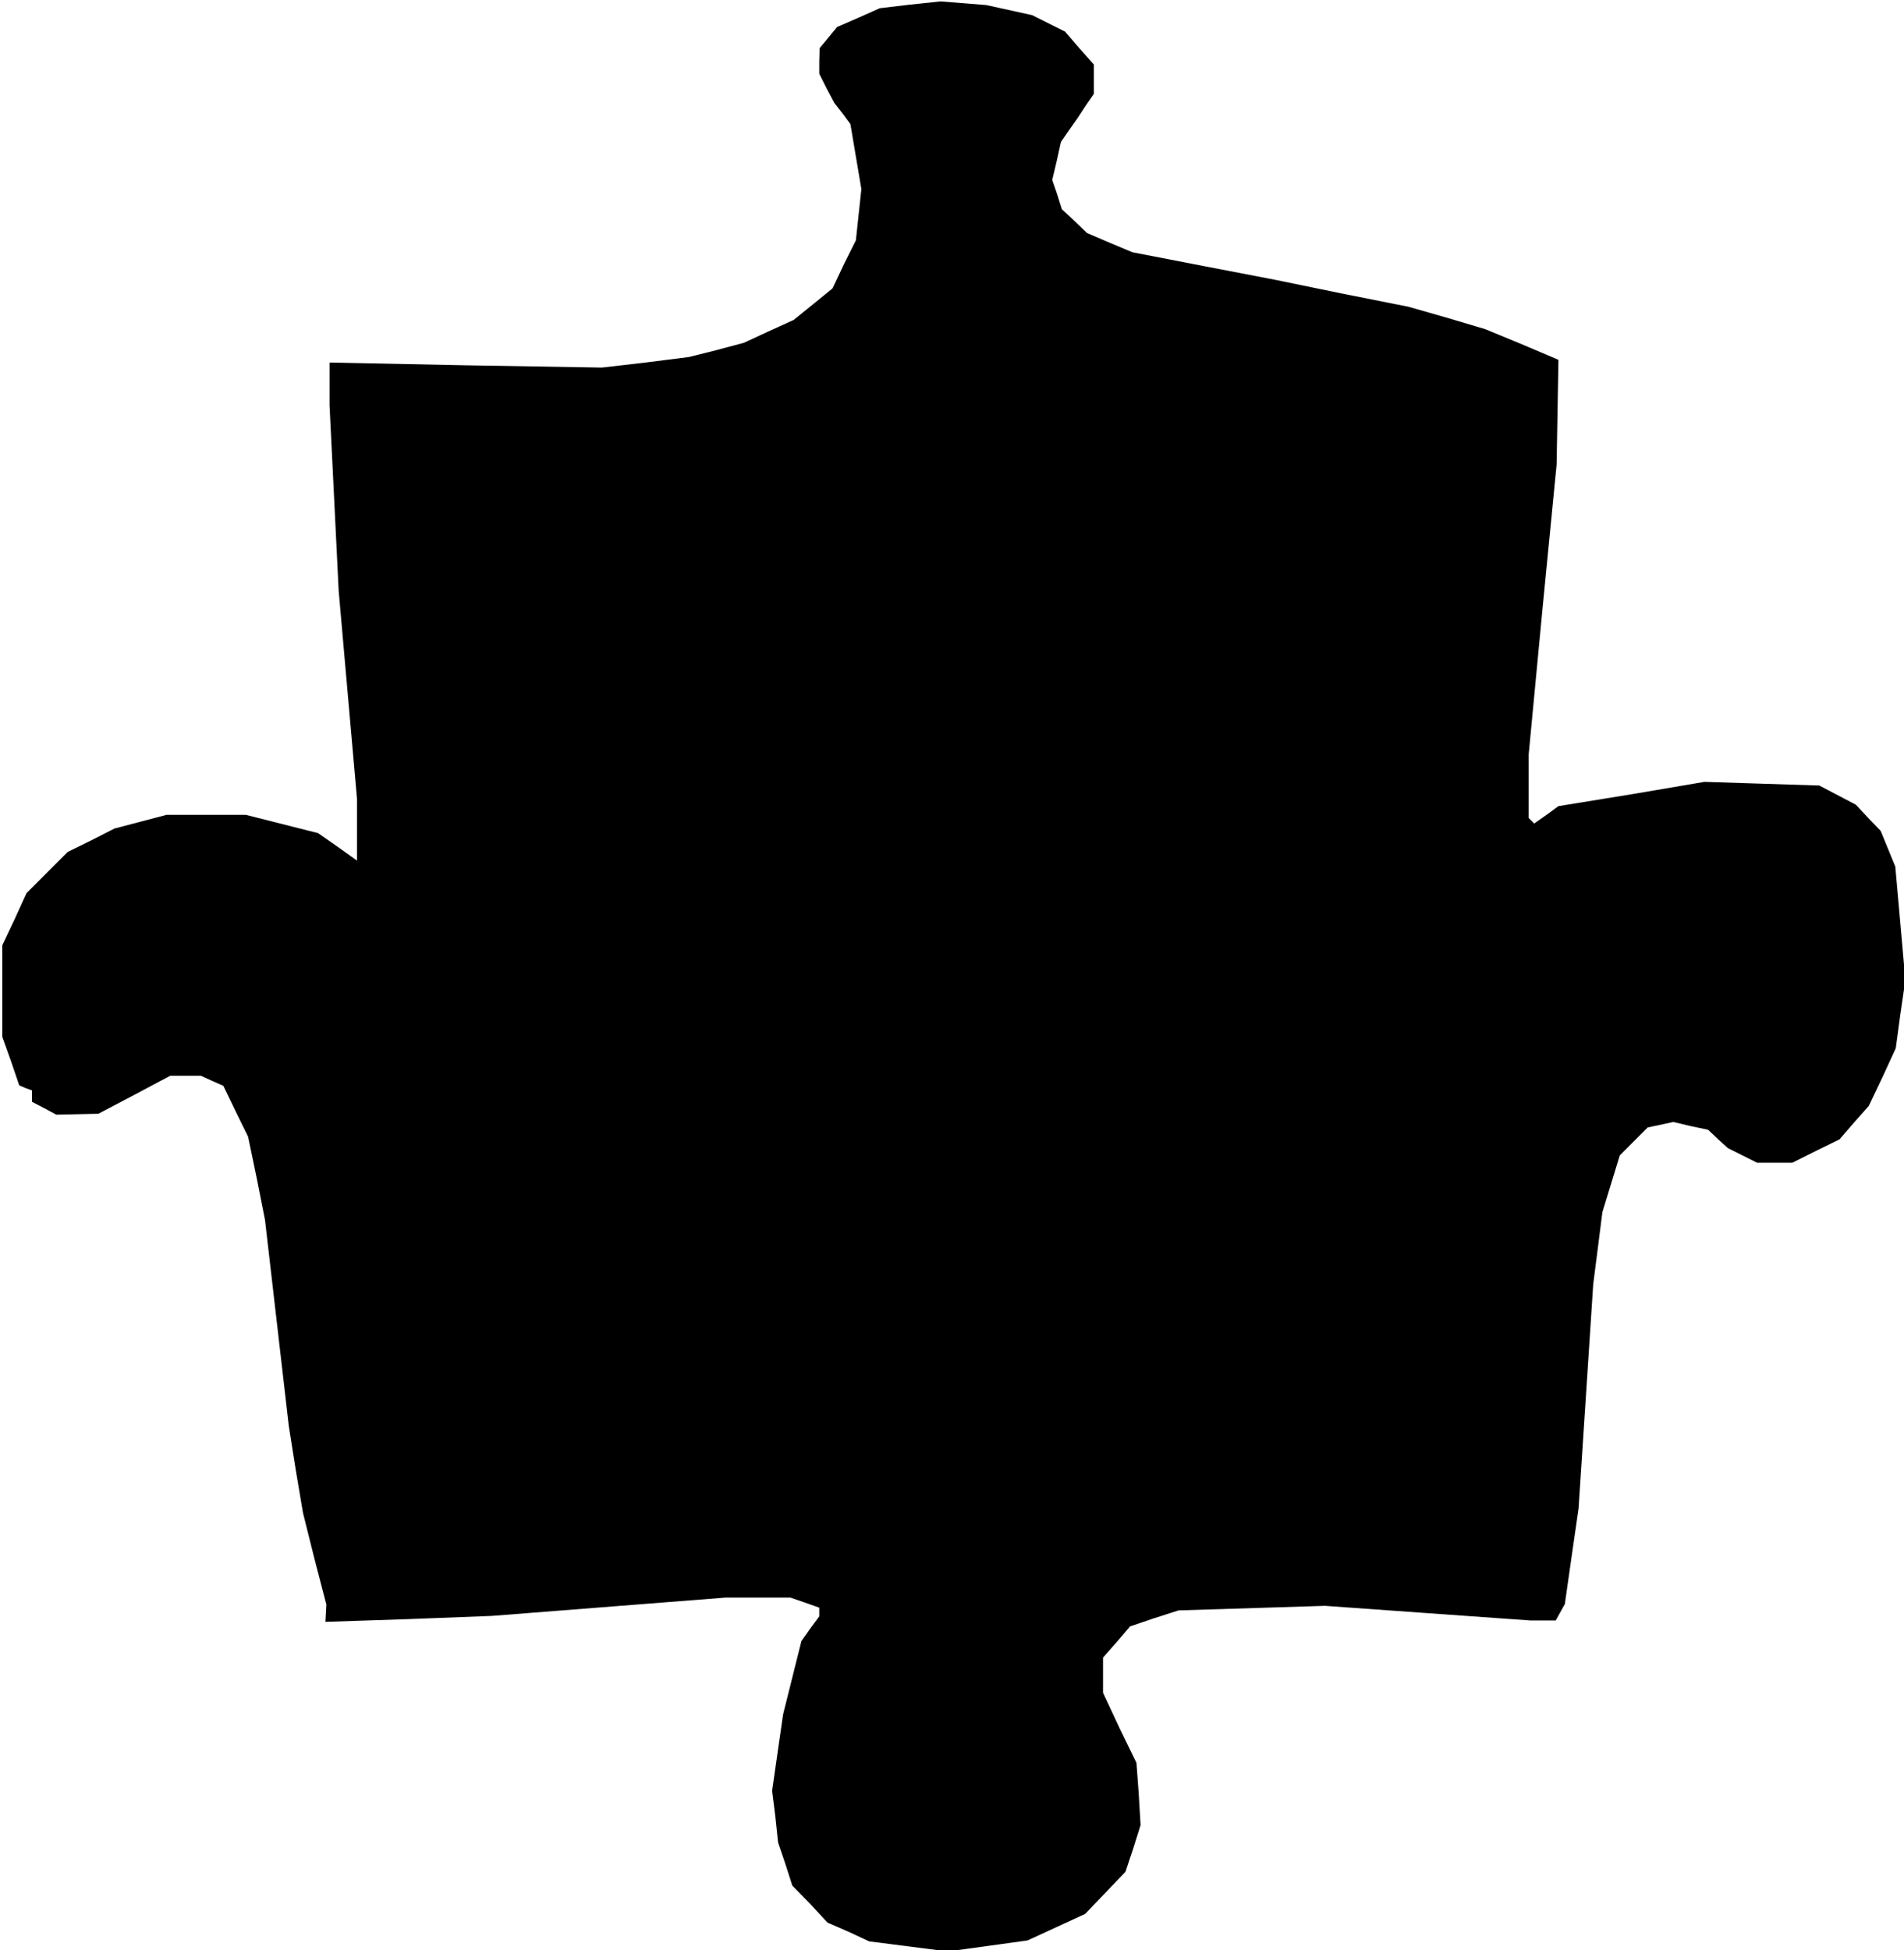 <?xml version="1.0" standalone="no"?>
<!DOCTYPE svg PUBLIC "-//W3C//DTD SVG 20010904//EN"
 "http://www.w3.org/TR/2001/REC-SVG-20010904/DTD/svg10.dtd">
<svg version="1.0" xmlns="http://www.w3.org/2000/svg"
 width="416pt" height="426pt" viewBox="0 0 416 426"
 preserveAspectRatio="xMidYMid meet">
<g transform="translate(0,426) scale(0.1,-0.1)"
fill="#000000" stroke="none">
<path d="M1989 4250 l-67 -8 -47 -21 -46 -20 -19 -23 -19 -23 -1 -28 0 -28 16
-32 17 -32 18 -23 17 -23 12 -71 12 -71 -6 -56 -6 -56 -26 -52 -25 -53 -43
-35 -42 -34 -55 -25 -54 -25 -60 -16 -60 -15 -95 -12 -95 -11 -297 5 -298 6 0
-47 0 -46 10 -203 10 -203 20 -227 20 -227 0 -67 0 -68 -42 30 -43 30 -79 20
-79 20 -86 0 -87 0 -57 -15 -57 -15 -51 -26 -51 -25 -45 -45 -45 -45 -26 -57
-27 -57 0 -100 0 -100 19 -53 18 -53 14 -6 14 -5 0 -12 0 -13 27 -14 26 -14
46 1 46 1 78 41 79 42 33 0 34 0 24 -11 25 -11 27 -56 27 -55 19 -91 18 -91
26 -225 26 -225 15 -95 16 -95 25 -100 26 -100 -1 -19 -1 -19 182 6 182 7 255
20 255 20 71 0 71 0 32 -11 31 -11 0 -9 0 -10 -20 -27 -19 -27 -20 -80 -20
-80 -12 -83 -12 -84 7 -56 6 -57 16 -47 15 -47 39 -40 38 -41 46 -20 45 -21
86 -11 86 -11 87 12 87 12 63 29 63 29 44 46 44 46 17 51 16 51 -4 68 -5 68
-37 76 -36 77 0 39 0 38 30 34 29 34 53 18 53 17 160 5 160 5 224 -16 225 -16
28 0 27 0 10 18 10 18 15 105 15 104 16 245 16 245 10 78 10 79 19 62 19 62
31 31 30 30 28 6 28 6 38 -9 38 -8 21 -20 22 -20 32 -16 32 -16 39 0 38 0 52
26 51 25 32 37 32 36 30 63 29 63 10 74 11 75 -11 124 -11 124 -16 39 -16 39
-27 28 -27 29 -40 21 -40 21 -125 4 -126 4 -159 -27 -160 -26 -26 -19 -27 -19
-6 6 -6 6 0 69 0 70 30 316 31 317 2 114 2 115 -80 34 -80 33 -84 25 -84 24
-146 29 -146 30 -156 30 -155 30 -50 21 -49 21 -27 26 -28 26 -10 32 -11 32
10 42 9 41 18 26 19 27 17 26 18 26 0 32 0 32 -32 36 -31 36 -36 18 -36 18
-50 11 -50 11 -50 4 -50 4 -66 -7z"/>
</g>
</svg>
